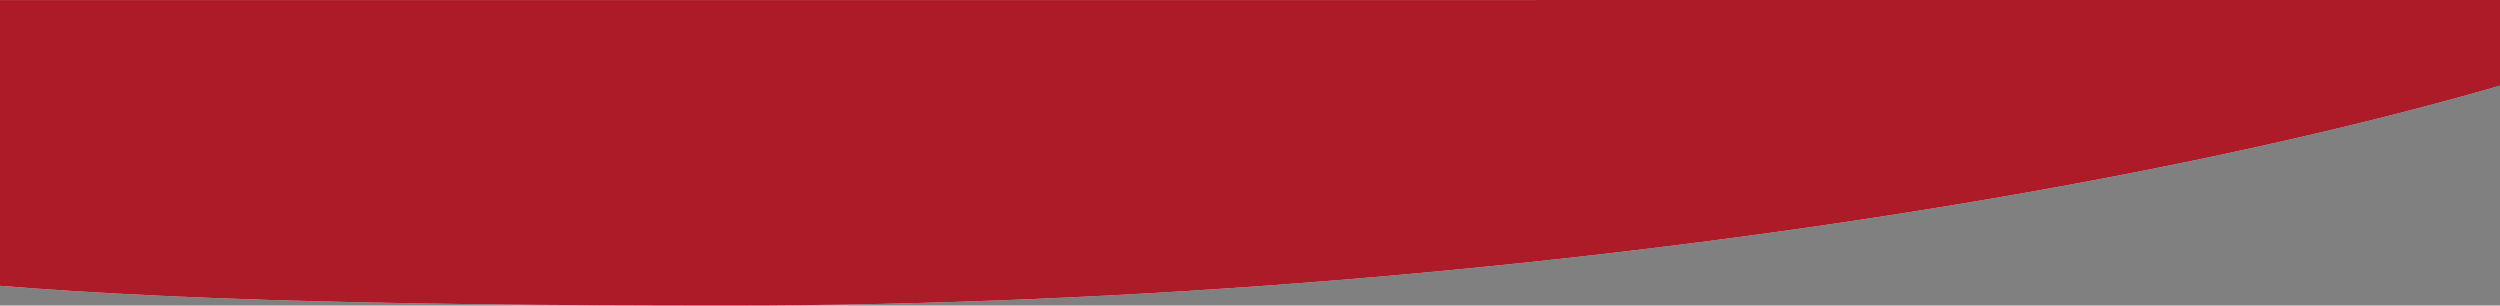 <svg width="720" height="88" viewBox="0 0 720 88" fill="none" xmlns="http://www.w3.org/2000/svg"><rect x="0" y="0" width="720" height="88" fill="#808080" stroke="none"/><path fill-rule="evenodd" clip-rule="evenodd" d="M210.125 88C443.791 88 686.915 45.961 790 0L-25 .022v80.023C34.519 86.245 107.494 88 210.125 88z" fill="#fff"/><path fill-rule="evenodd" clip-rule="evenodd" d="M210.125 88C443.791 88 686.915 45.961 790 0L-25 .022v80.023C34.519 86.245 107.494 88 210.125 88z" fill="#A60311" fill-opacity=".9"/></svg>